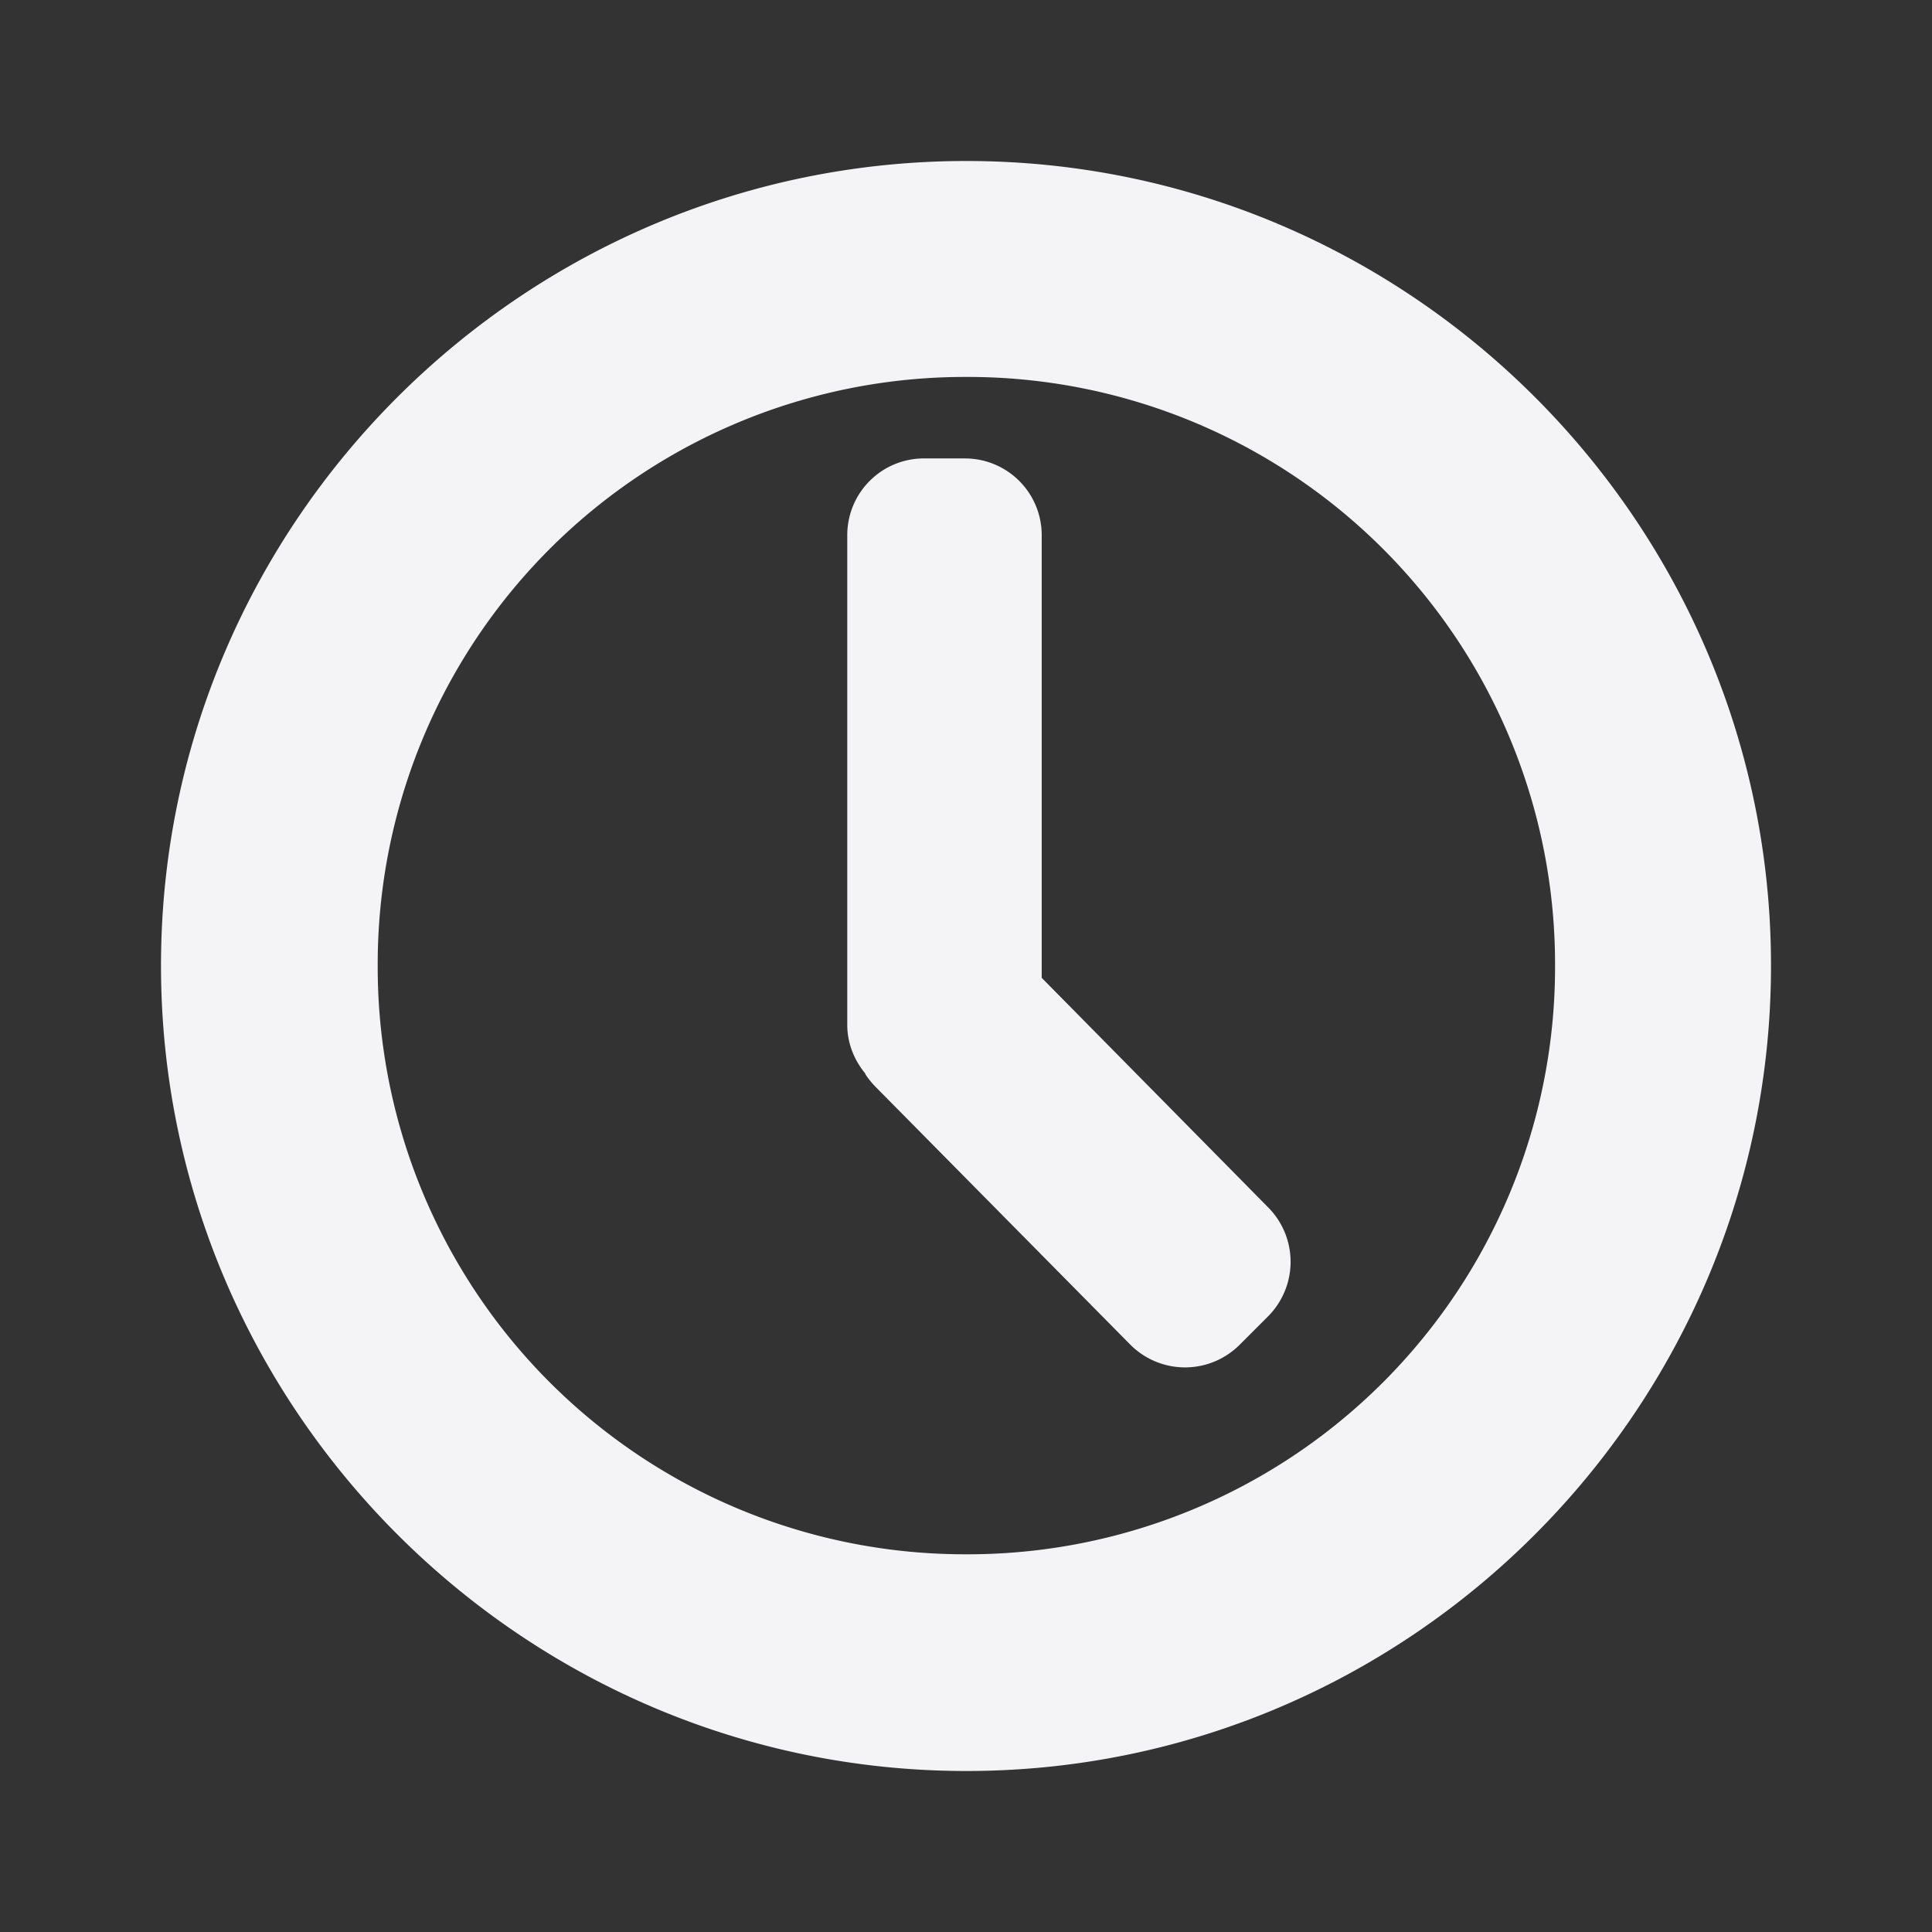 <svg xmlns="http://www.w3.org/2000/svg" width="48" height="48">
    <rect width="100%" height="100%" fill="#333333" stroke="none"/>
    id=&quot;defs4&quot;&gt;
    <path fill="#f4f4f7" d="M24.01 4C12.997 4 4 12.978 4 23.99 4 35.003 12.997 44 24.01 44 35.022 44 44 35.003 44 23.99 44 12.978 35.022 4 24.01 4zm0 5.365A14.59 14.59 0 0 1 38.635 23.99 14.59 14.59 0 0 1 24.01 38.616 14.59 14.59 0 0 1 9.384 23.99 14.59 14.59 0 0 1 24.01 9.365zm-1.05 2.024c-1.058 0-1.91.852-1.91 1.91V25.46c0 .458.172.874.44 1.202.007.013.01.026.018.039.07.106.156.211.249.305l6.32 6.396a1.918 1.918 0 0 0 2.71.02l.707-.707a1.92 1.92 0 0 0 .02-2.711l-5.633-5.71V13.299a1.906 1.906 0 0 0-1.91-1.909H22.96z"/>
</svg>
